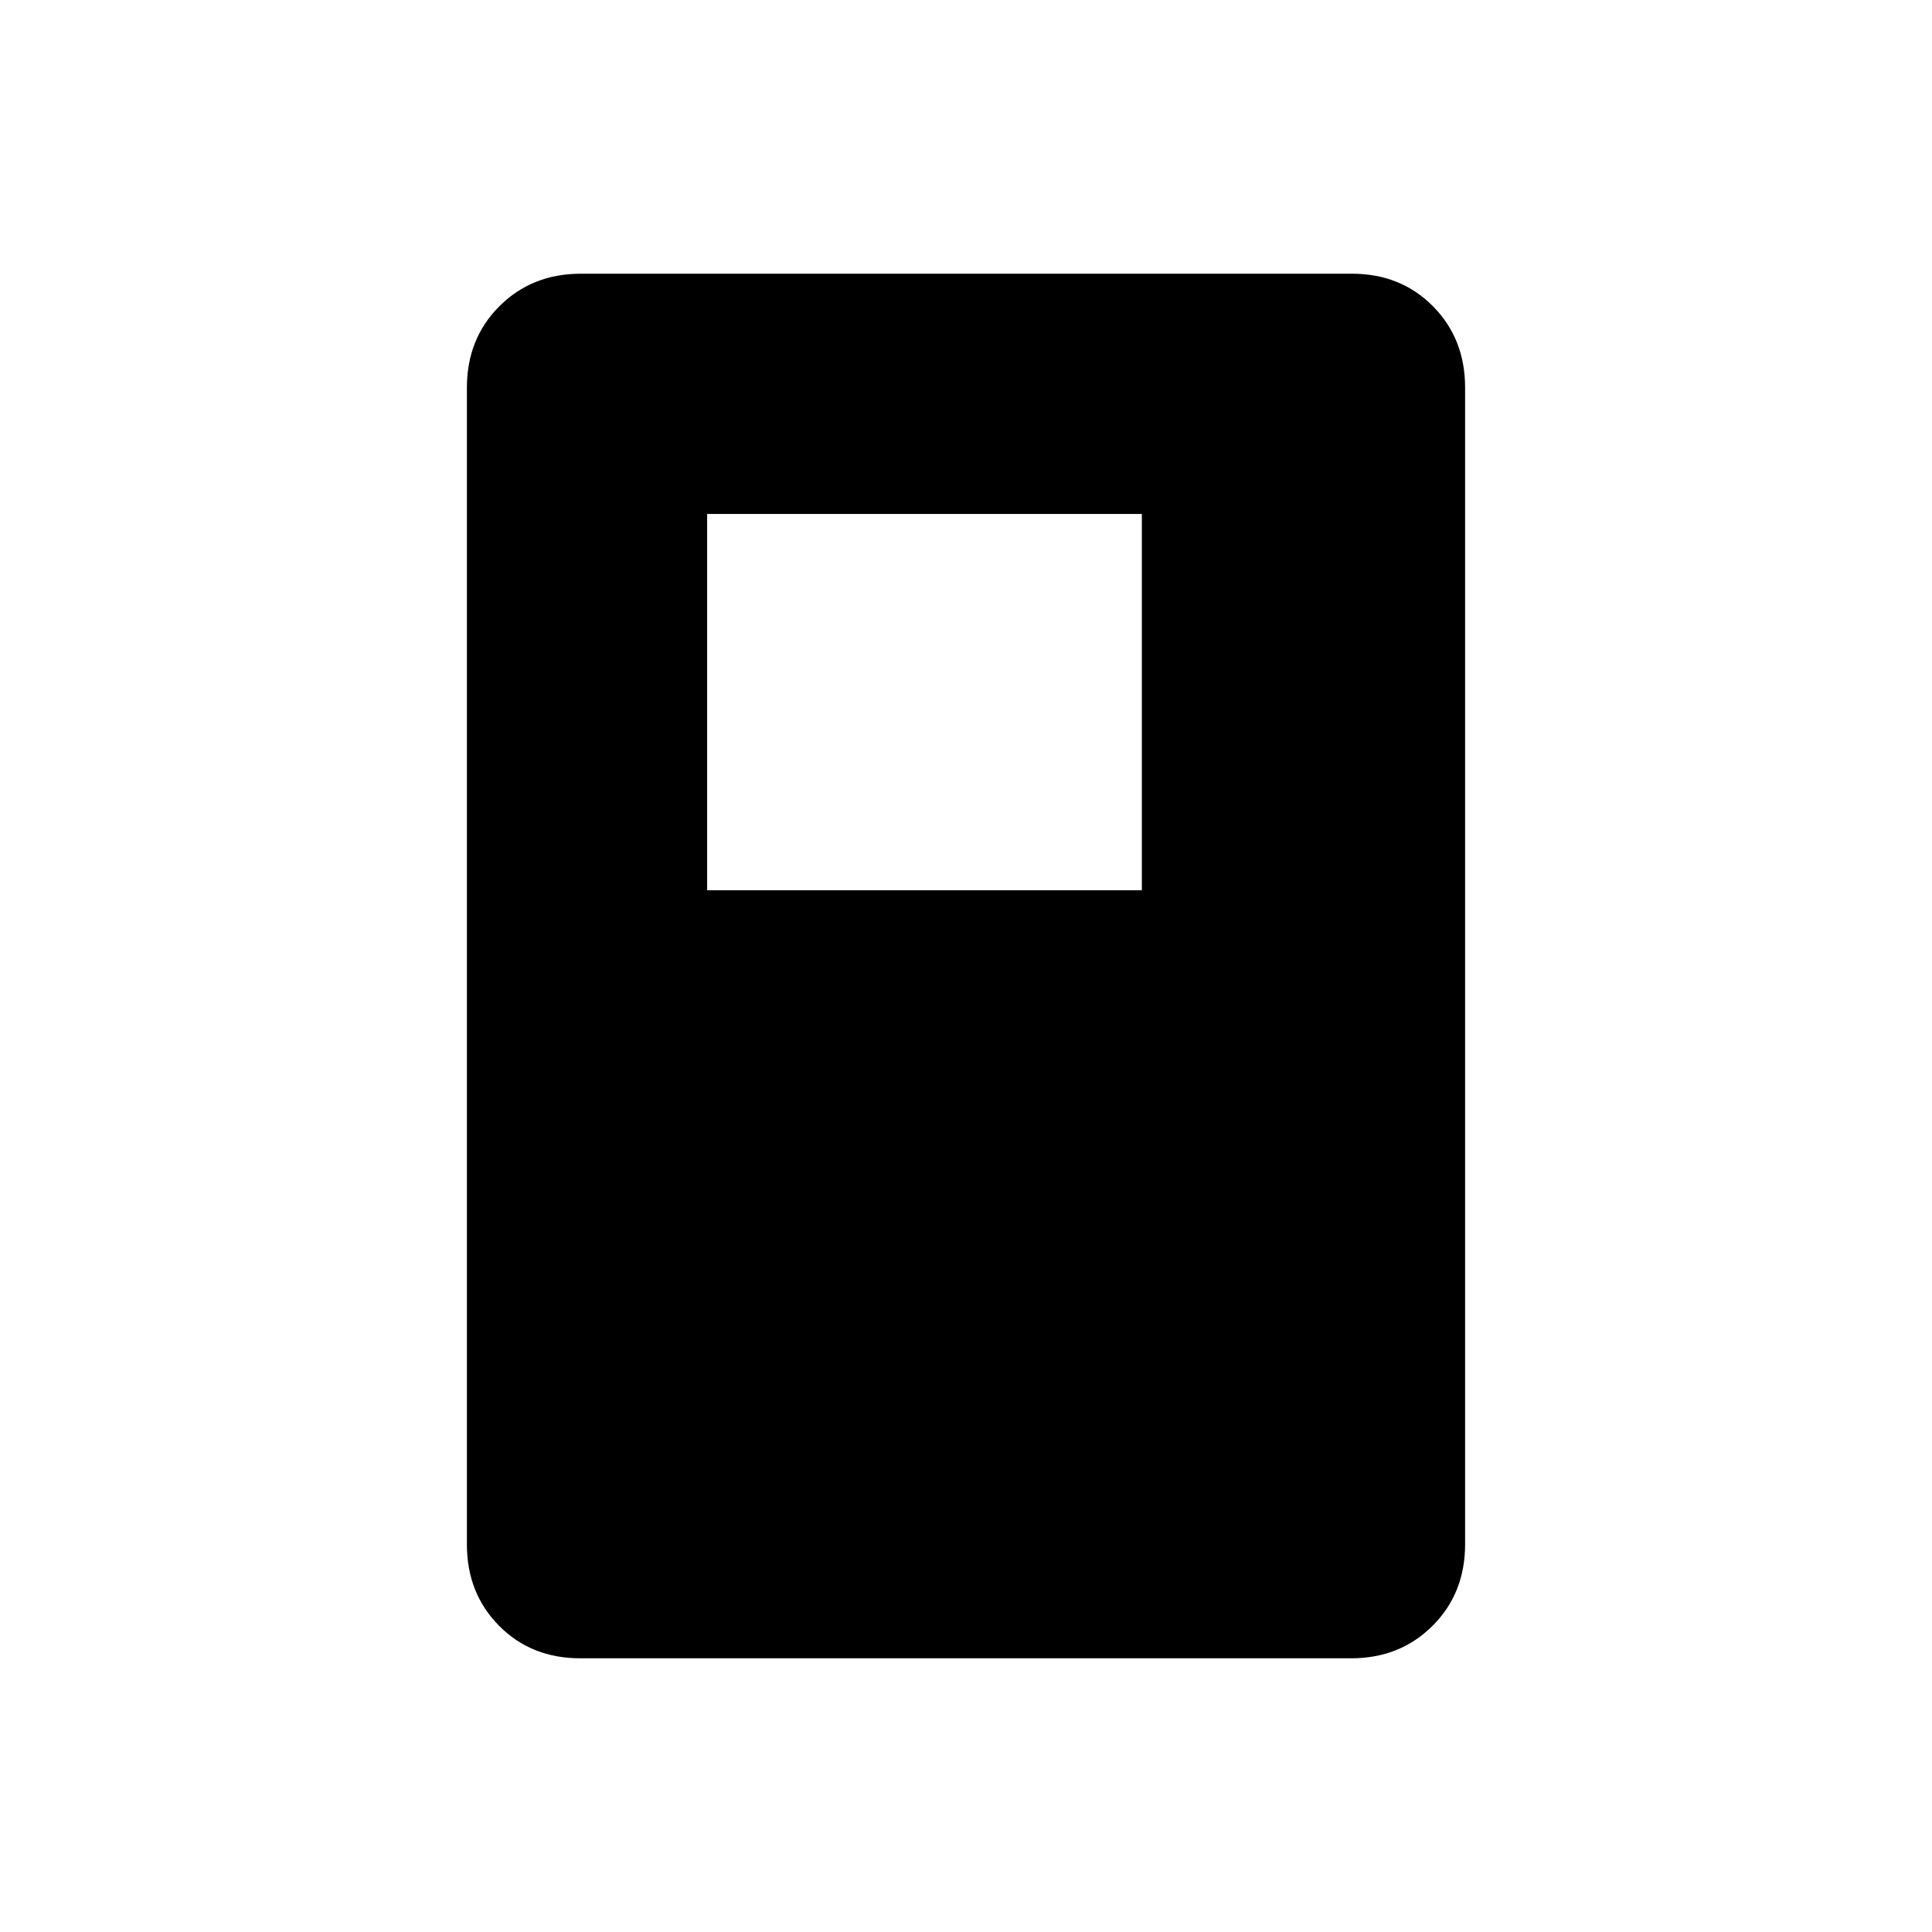<svg xmlns="http://www.w3.org/2000/svg" height="20" viewBox="0 -960 960 960" width="20"><path d="M351.38-517.62h216v-187h-216v187Zm376.62 325q0 24.32-16.16 40.47T671.34-136H288.33Q264-136 248-152.15t-16-40.47v-574.76q0-24.32 16.16-40.47t40.5-16.15h383.01Q696-824 712-807.85t16 40.47v574.76Z"/></svg>